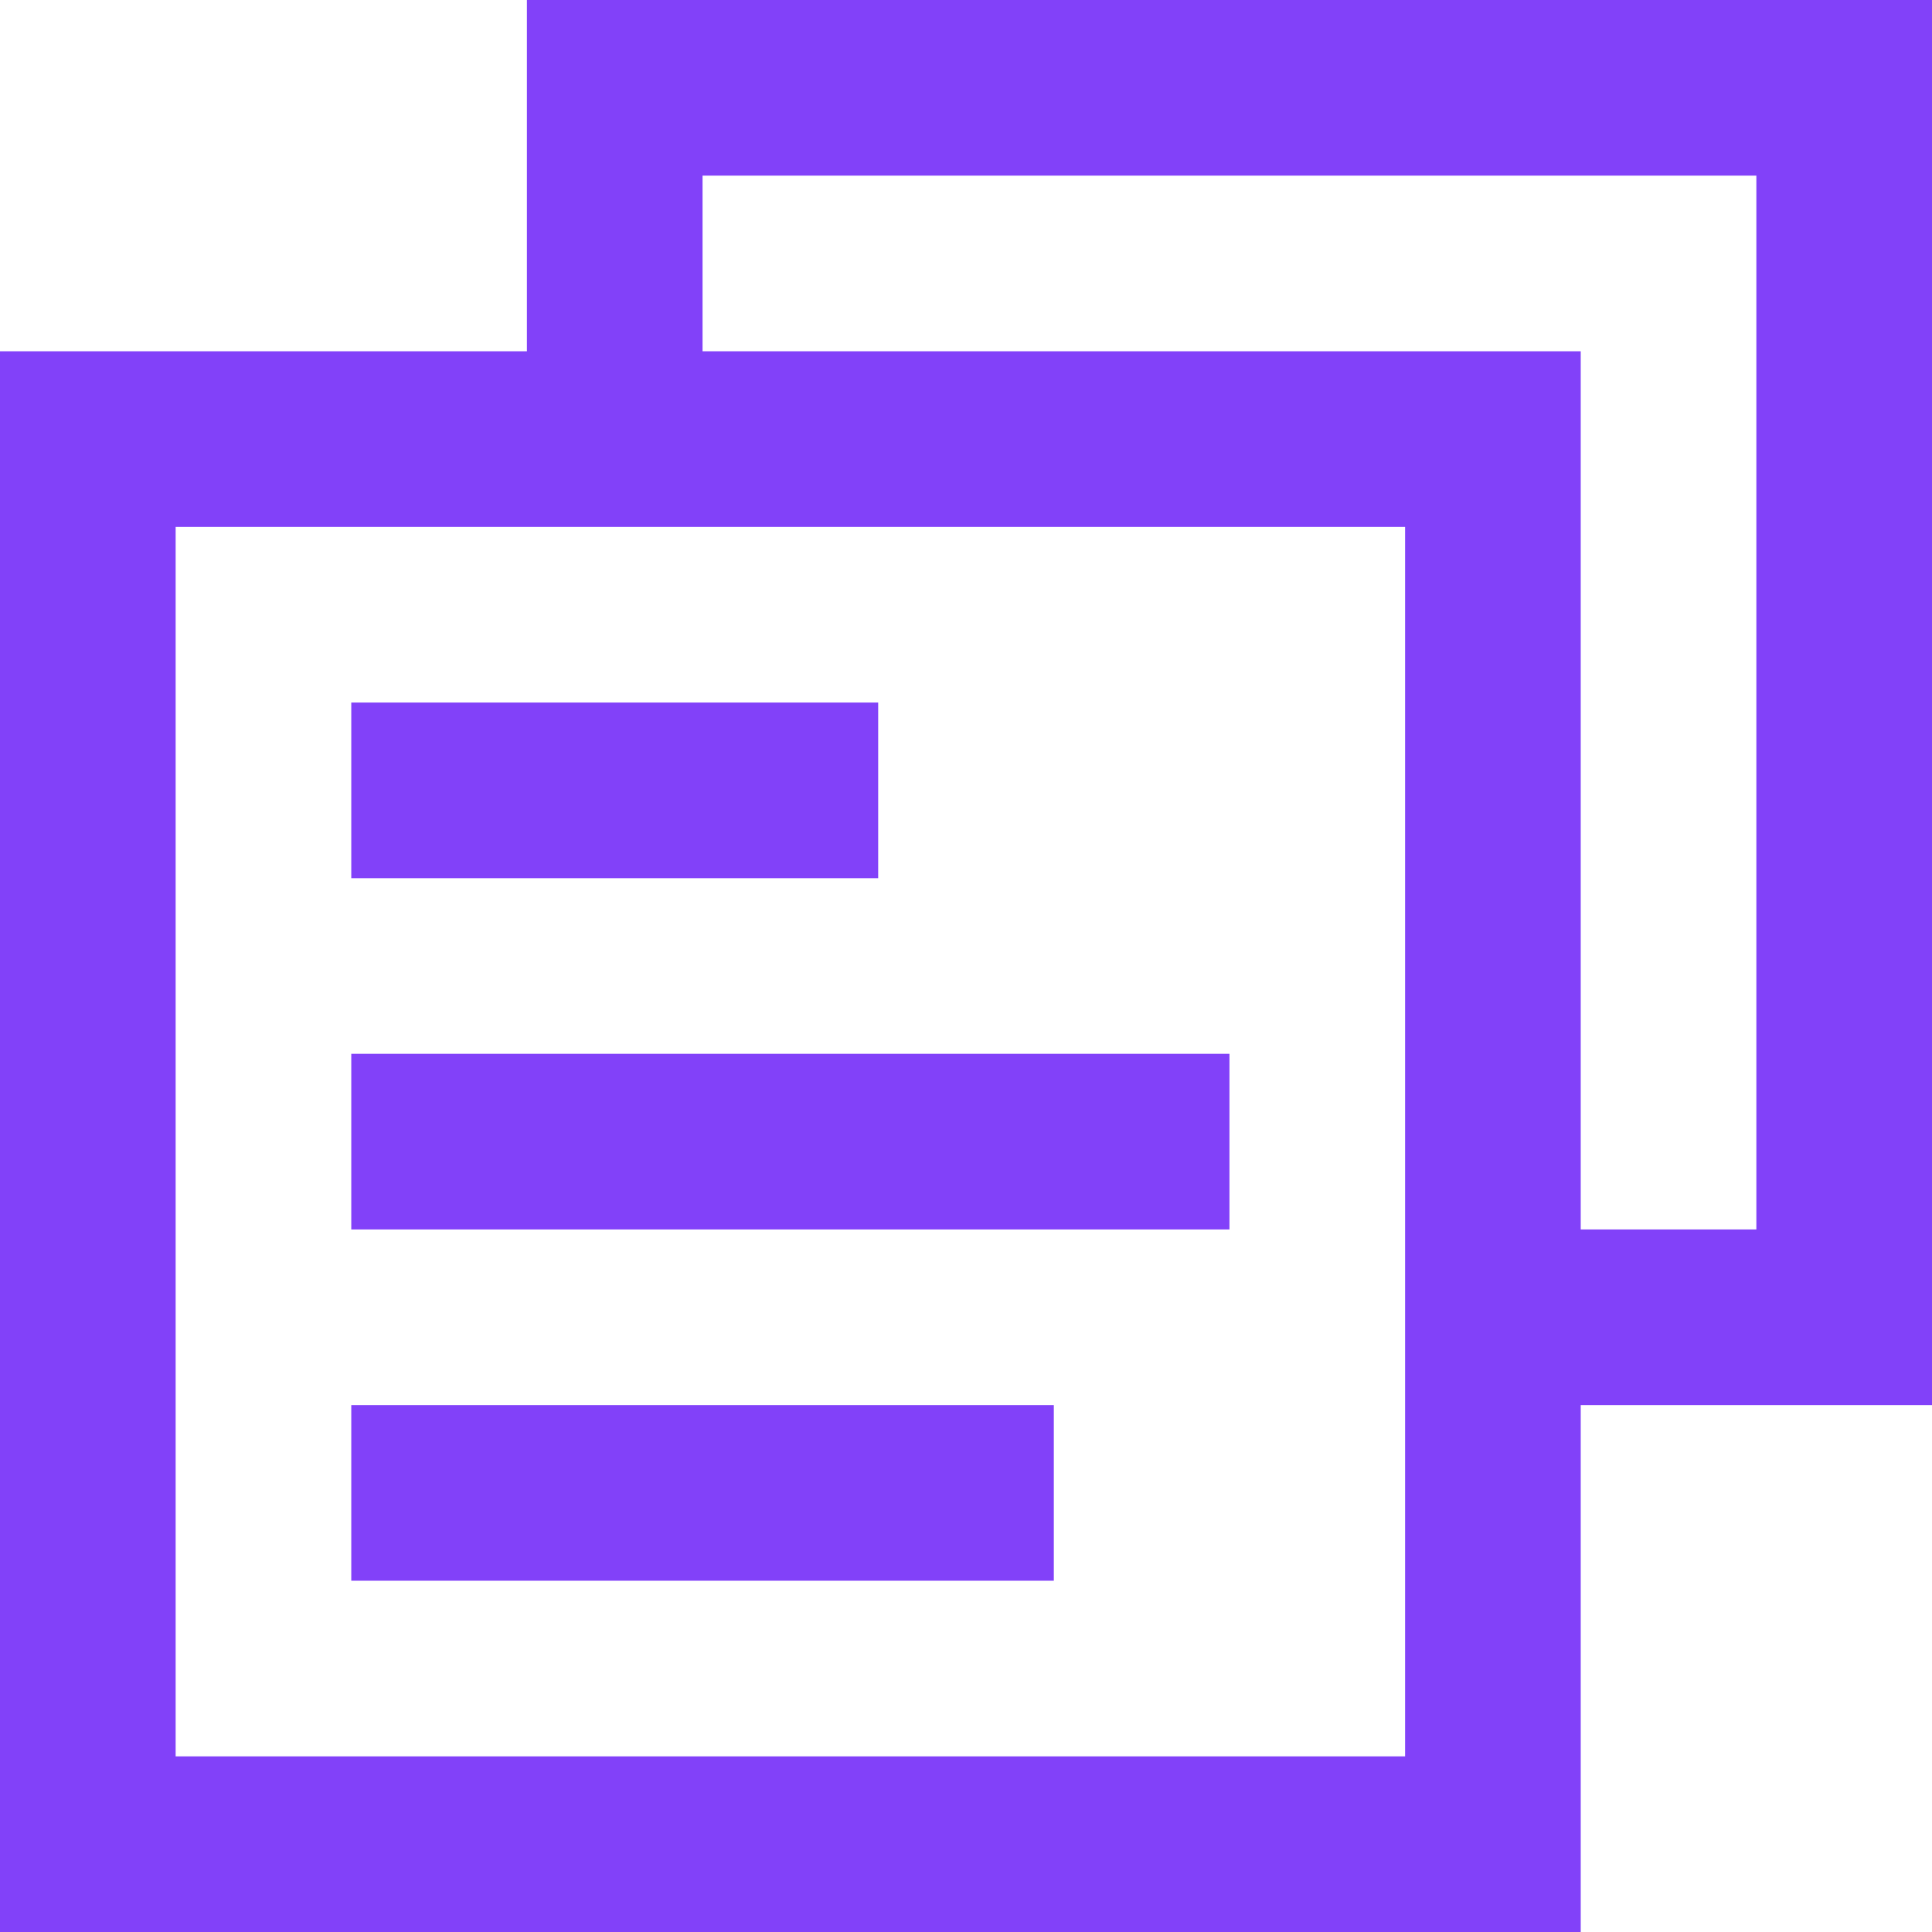 <?xml version="1.0" encoding="UTF-8"?>
<svg width="11px" height="11px" viewBox="0 0 11 11" version="1.1" xmlns="http://www.w3.org/2000/svg" xmlns:xlink="http://www.w3.org/1999/xlink">
    <!-- Generator: Sketch 58 (84663) - https://sketch.com -->
    <title>ic_copy_green</title>
    <desc>Created with Sketch.</desc>
    <g id="Page-1" stroke="none" stroke-width="1" fill="none" fill-rule="evenodd">
        <g id="01A_Home" transform="translate(-332, -558)">
            <g id="History" transform="translate(12, 418)">
                <g id="01" transform="translate(0, 66)">
                    <g id="Sum" transform="translate(64, 73)">
                        <g id="ic_copy_green" transform="translate(256, 1)">
                            <path d="M8,3 L1,3 L1,10 L8,10 L8,3 Z M6,8 L6,9 L2,9 L2,8 L6,8 Z M7,6 L7,7 L2,7 L2,6 L7,6 Z M5,4 L5,5 L2,5 L2,4 L5,4 Z M10,7 L10,1 L4,1 L4,2 L9,2 L9,7 L10,7 Z M9,11 L0,11 L0,2 L3,2 L3,0 L11,0 L11,8 L9,8 L9,11 Z" id="Shape" fill="#8241F9"></path>
                            <rect x="0" y="0" width="11" height="11"></rect>
                        </g>
                    </g>
                </g>
            </g>
        </g>
    </g>
</svg>
